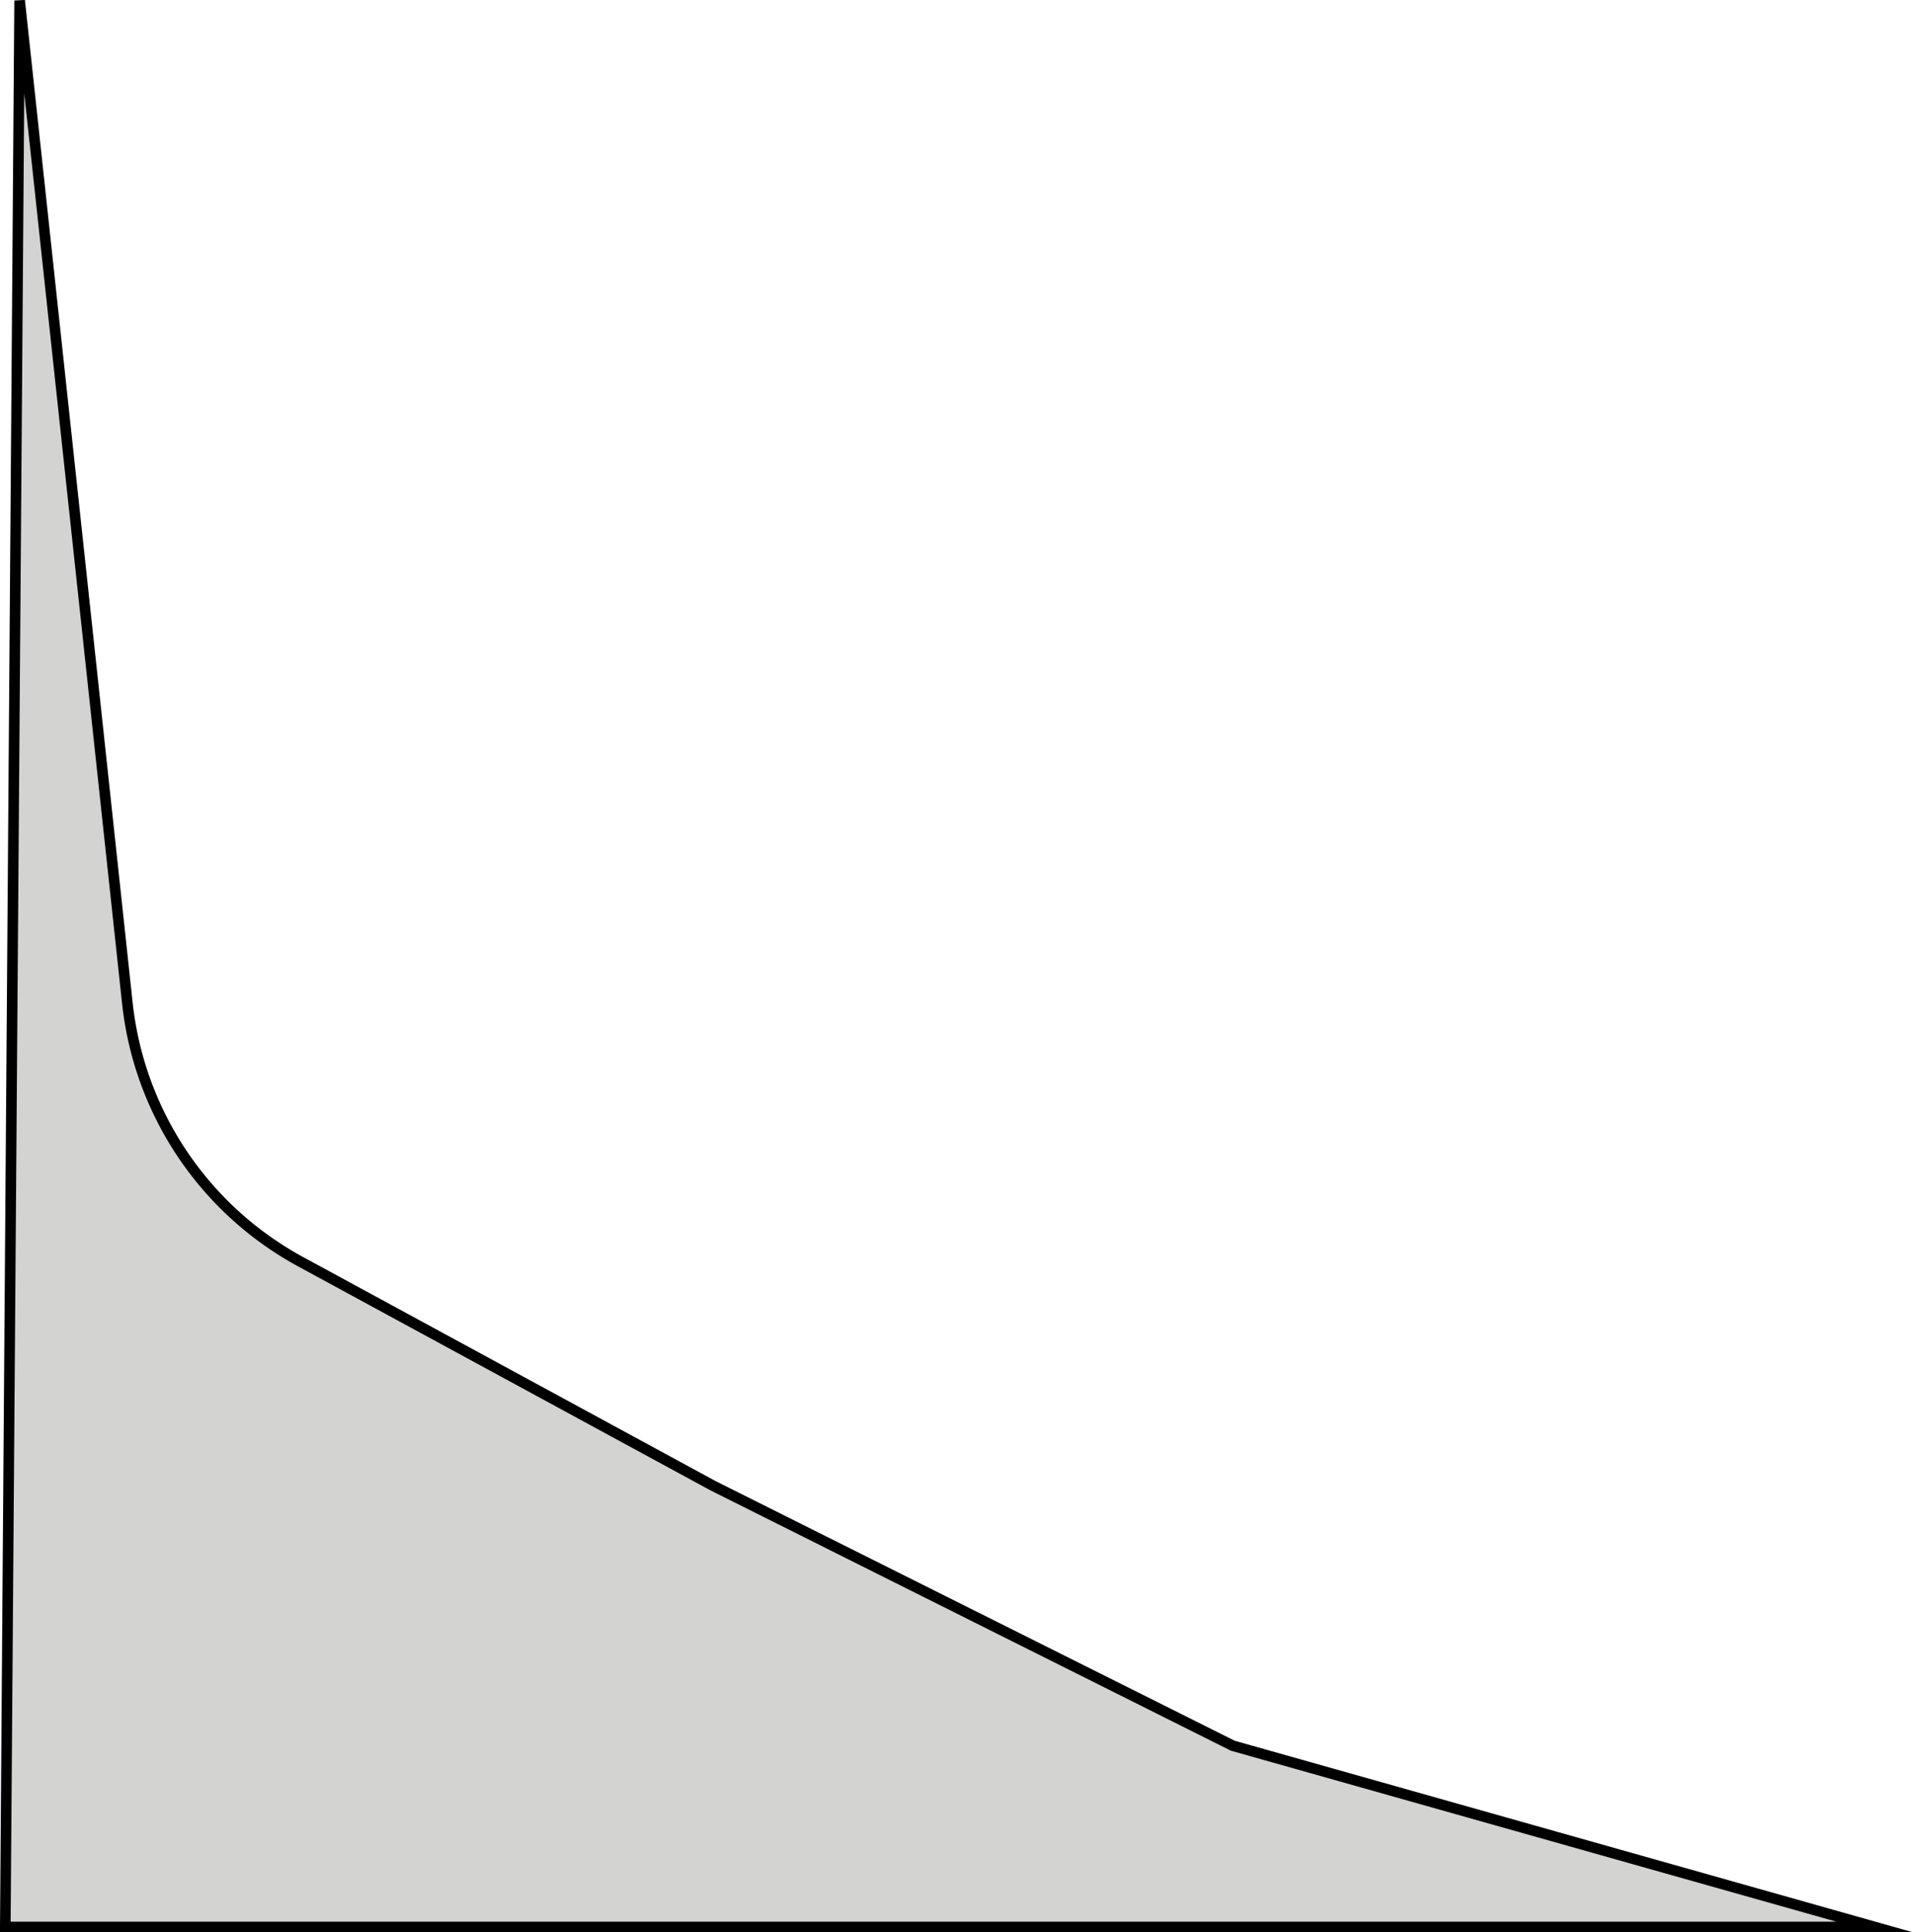 <svg xmlns="http://www.w3.org/2000/svg" viewBox="0 0 180.32 182.07"><defs><style>.cls-1{fill:#d3d3d1;stroke:#000;stroke-miterlimit:10;}</style></defs><title>piece7</title><g id="Layer_2" data-name="Layer 2"><g id="piece7"><path class="cls-1" d="M1.85.05,12,94.47a31.6,31.6,0,0,0,16.37,24.44L67.21,140l49,24.5,60.5,17.08H.5Z"/></g></g></svg>